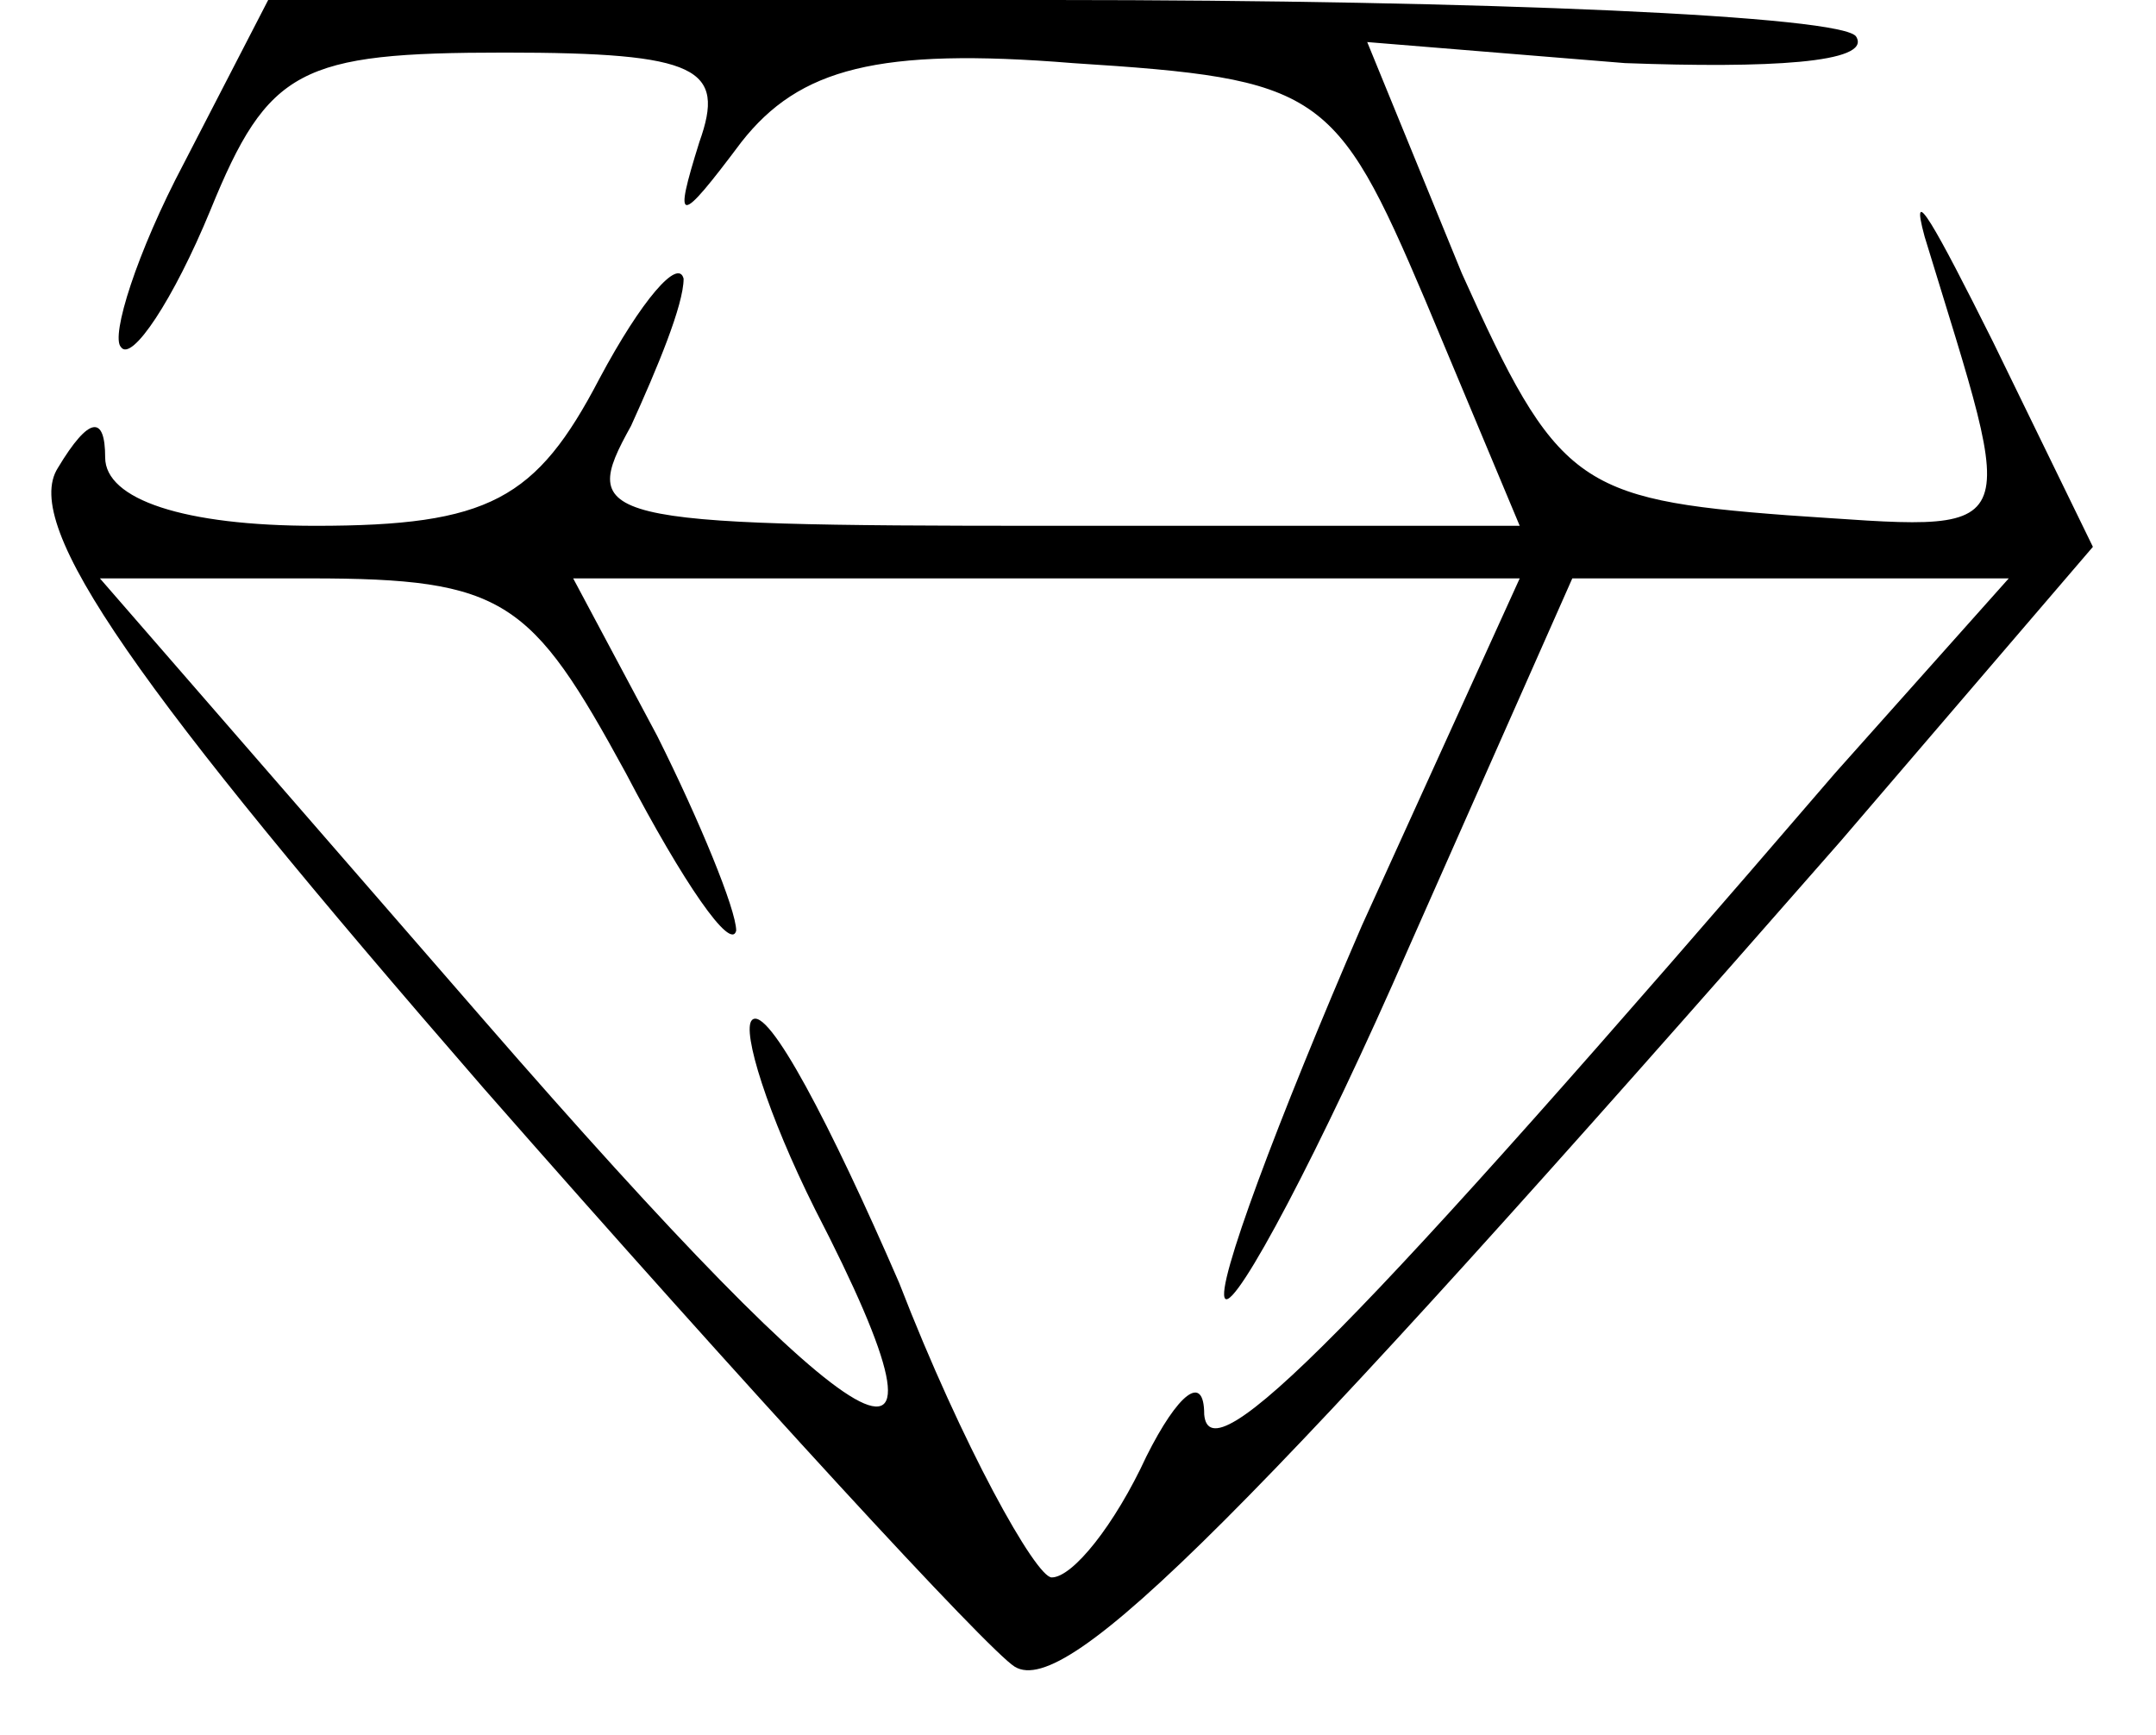 <?xml version="1.0" standalone="no"?>
<!DOCTYPE svg PUBLIC "-//W3C//DTD SVG 20010904//EN"
 "http://www.w3.org/TR/2001/REC-SVG-20010904/DTD/svg10.dtd">
<svg version="1.0" xmlns="http://www.w3.org/2000/svg"
 width="41pt" height="33pt" viewBox="0 0 41 33"
 preserveAspectRatio="xMidYMid meet">

<g transform="translate(0,33) scale(0.1,-0.1)"
fill="#000000" stroke="none">
<path d="M35 299 c-9 -17 -14 -33 -12 -35 2 -3 10 9 17 26 11 27 17 30 56 30
37 0 42 -3 37 -17 -5 -16 -4 -16 8 0 11 14 26 18 63 15 47 -3 50 -5 67 -45
l18 -43 -90 0 c-86 0 -89 1 -79 19 5 11 10 23 10 28 -1 4 -8 -4 -16 -19 -12
-23 -21 -28 -54 -28 -25 0 -40 5 -40 13 0 8 -3 8 -9 -2 -7 -11 15 -42 81 -118
50 -57 96 -107 101 -110 10 -6 44 28 157 157 l48 56 -19 39 c-11 22 -16 31
-13 20 18 -59 20 -56 -26 -53 -40 3 -44 6 -62 46 l-18 44 49 -4 c27 -1 47 0
44 5 -2 4 -71 7 -153 7 l-149 0 -16 -31z m84 -116 c11 -21 20 -34 21 -30 0 4
-7 21 -15 37 l-16 30 90 0 90 0 -30 -66 c-16 -37 -28 -69 -26 -71 2 -2 18 28
35 67 l31 70 41 0 42 0 -33 -37 c-92 -107 -119 -134 -120 -122 0 8 -5 4 -11
-8 -6 -13 -14 -23 -18 -23 -3 0 -17 25 -29 56 -13 30 -25 53 -28 50 -2 -2 3
-18 12 -36 31 -60 10 -48 -63 36 l-73 84 40 0 c37 0 42 -4 60 -37z"/>
</g>
</svg>
